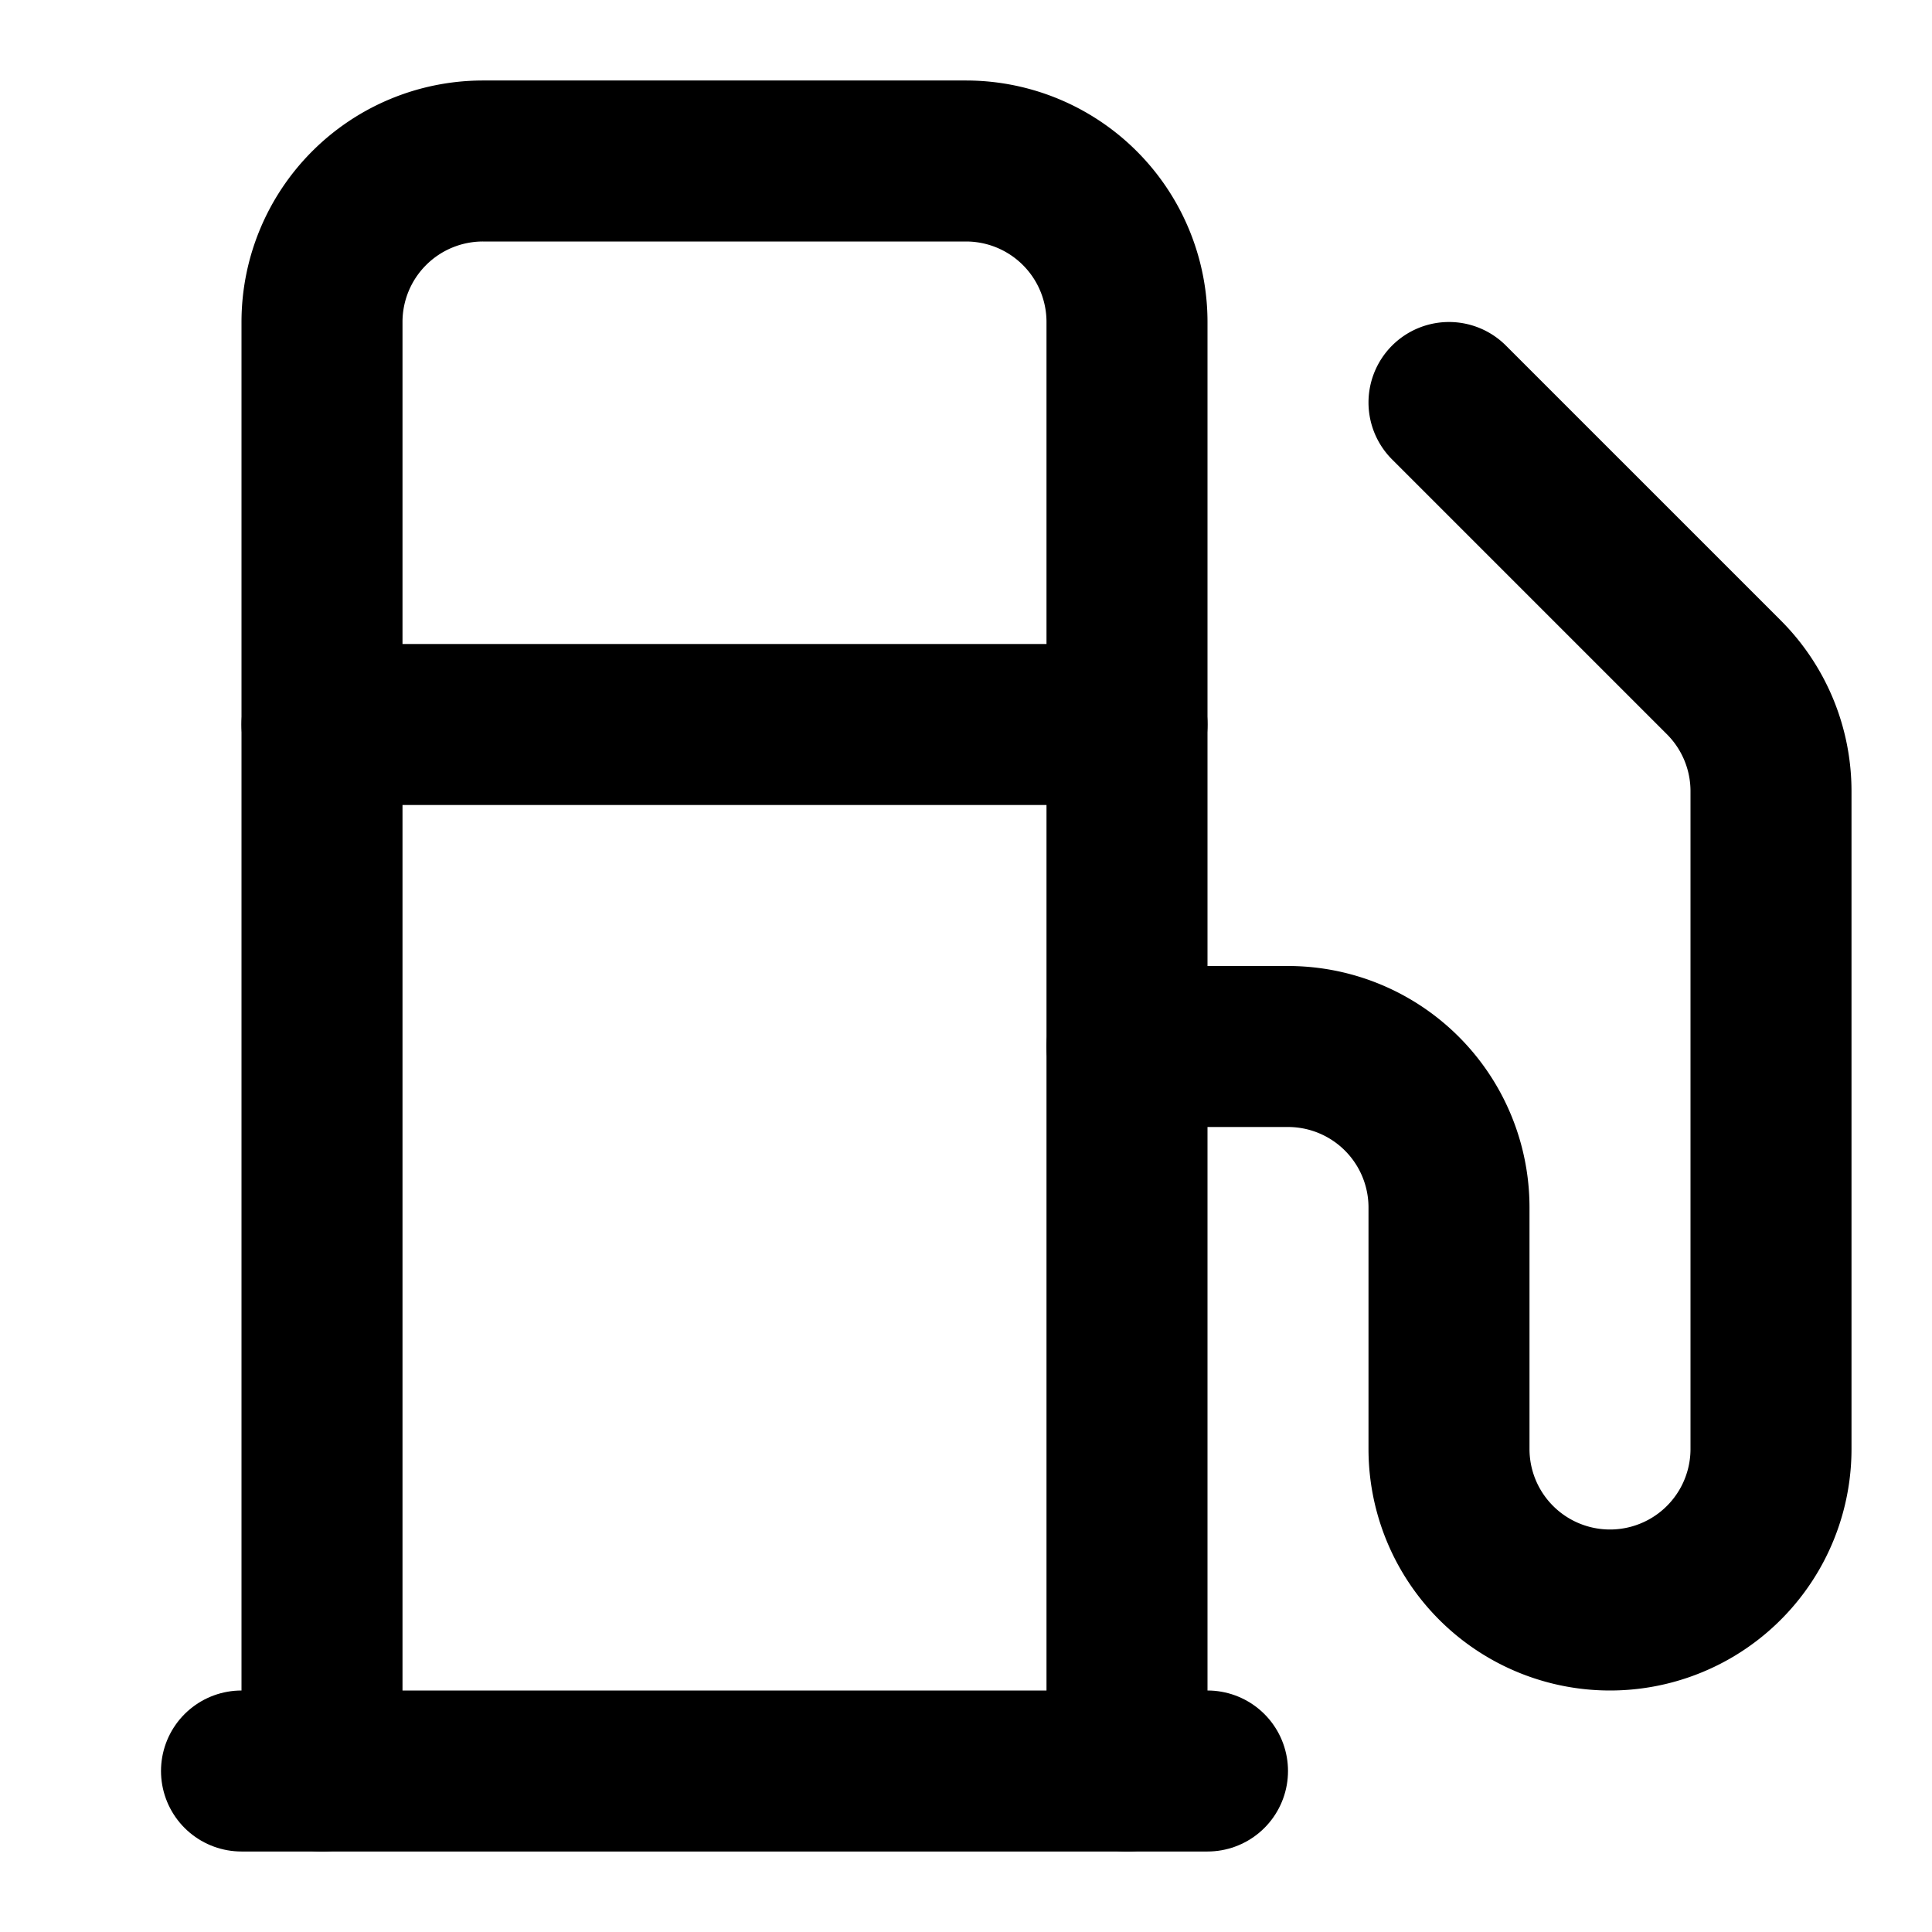 
<svg xmlns="http://www.w3.org/2000/svg" width="24" height="24" viewBox="0 0 24 24" fill="none" stroke="currentColor" stroke-width="2" stroke-linecap="round" stroke-linejoin="round">
  <path d="M3 22h12"/>
  <path d="M4 9h10"/>
  <path d="M14 22V4a2 2 0 00-2-2H6a2 2 0 00-2 2v18"/>
  <path d="M14 13h2a2 2 0 012 2v3a2 2 0 002 2h0a2 2 0 002-2V9.83a2 2 0 00-.59-1.42L18 5"/>
</svg>
